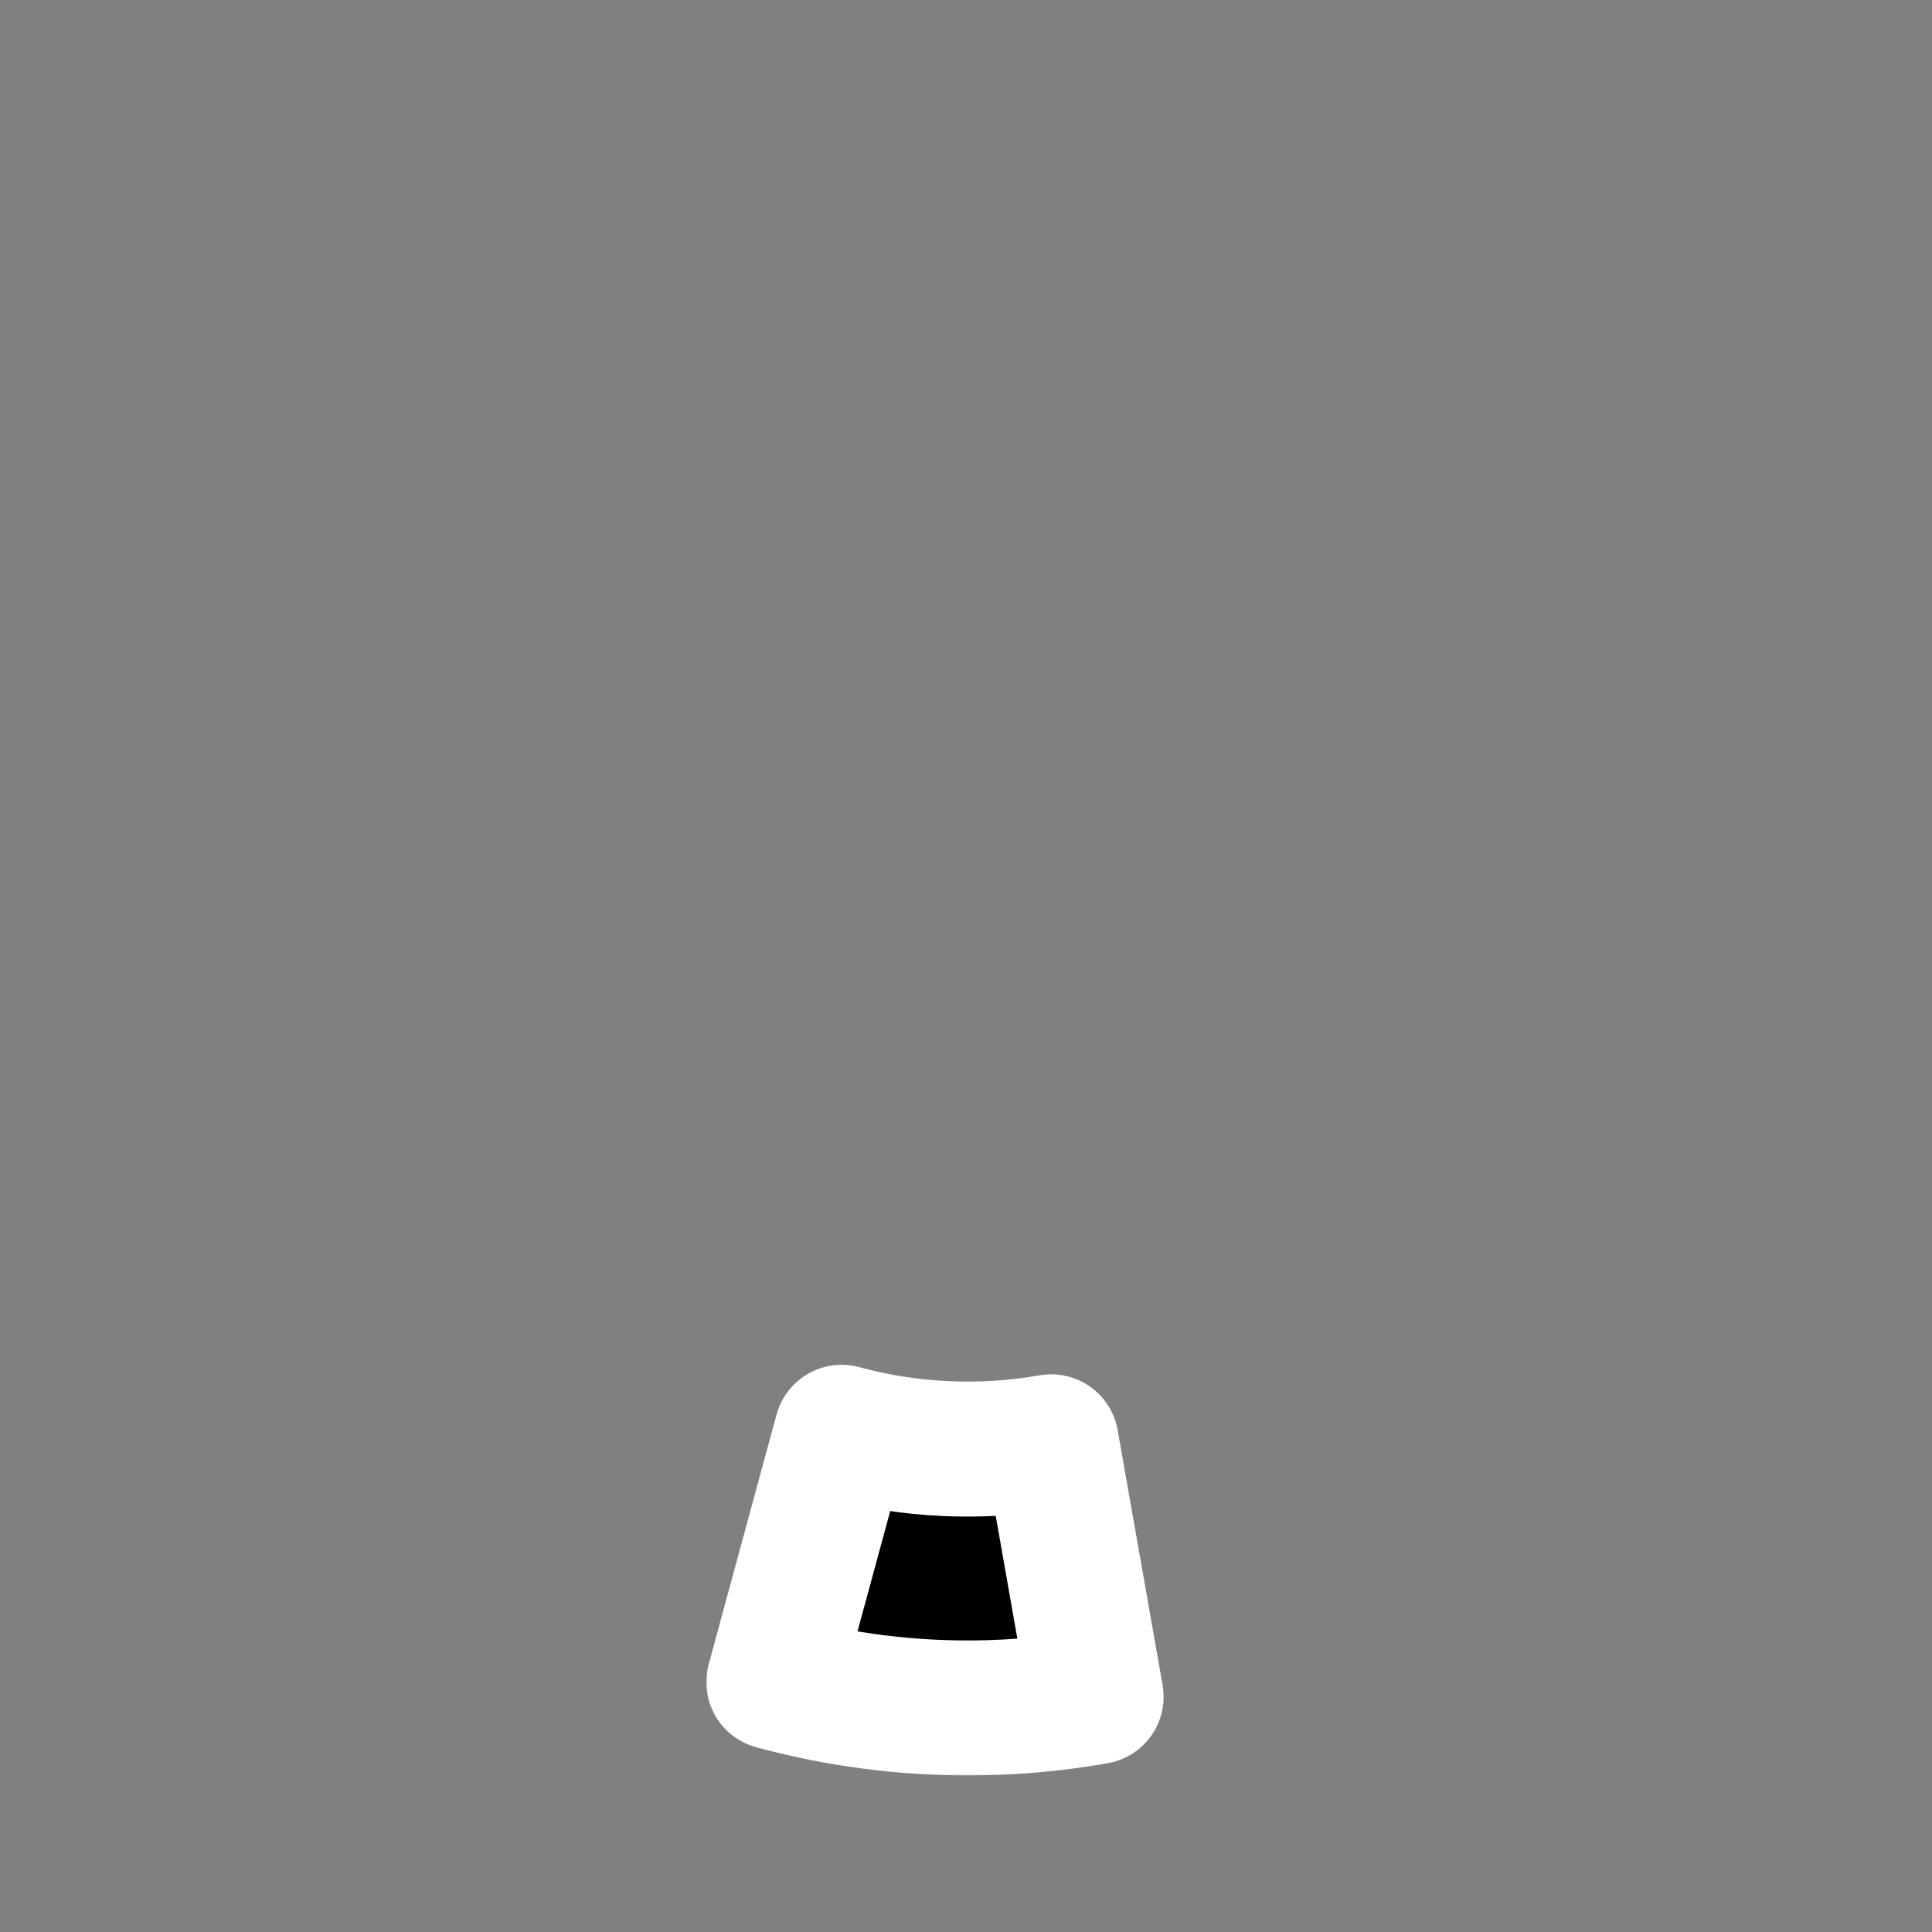<svg width="687" height="687" viewBox="0 0 687 687" fill="none" xmlns="http://www.w3.org/2000/svg">
<rect x="0" y="0" width="687" height="687" fill="#808080" stroke="none"/>
<mask id="path-1-outside-1" maskUnits="userSpaceOnUse" x="251.131" y="484.378" width="163" height="147" fill="black">
<rect fill="white" x="251.131" y="484.378" width="163" height="147"/>
<path d="M389.772 603.335C351.65 610.057 312.514 608.279 275.157 598.13L299.29 509.308C323.571 515.905 349.01 517.061 373.789 512.691L389.772 603.335Z"/>
</mask>
<path d="M389.772 603.335C351.65 610.057 312.514 608.279 275.157 598.13L299.29 509.308C323.571 515.905 349.01 517.061 373.789 512.691L389.772 603.335Z" fill="black"/>
<path d="M389.772 603.335C351.65 610.057 312.514 608.279 275.157 598.13L299.29 509.308C323.571 515.905 349.01 517.061 373.789 512.691L389.772 603.335Z" stroke="white" stroke-width="48" stroke-linecap="round" stroke-linejoin="round" mask="url(#path-1-outside-1)"/>
</svg>
